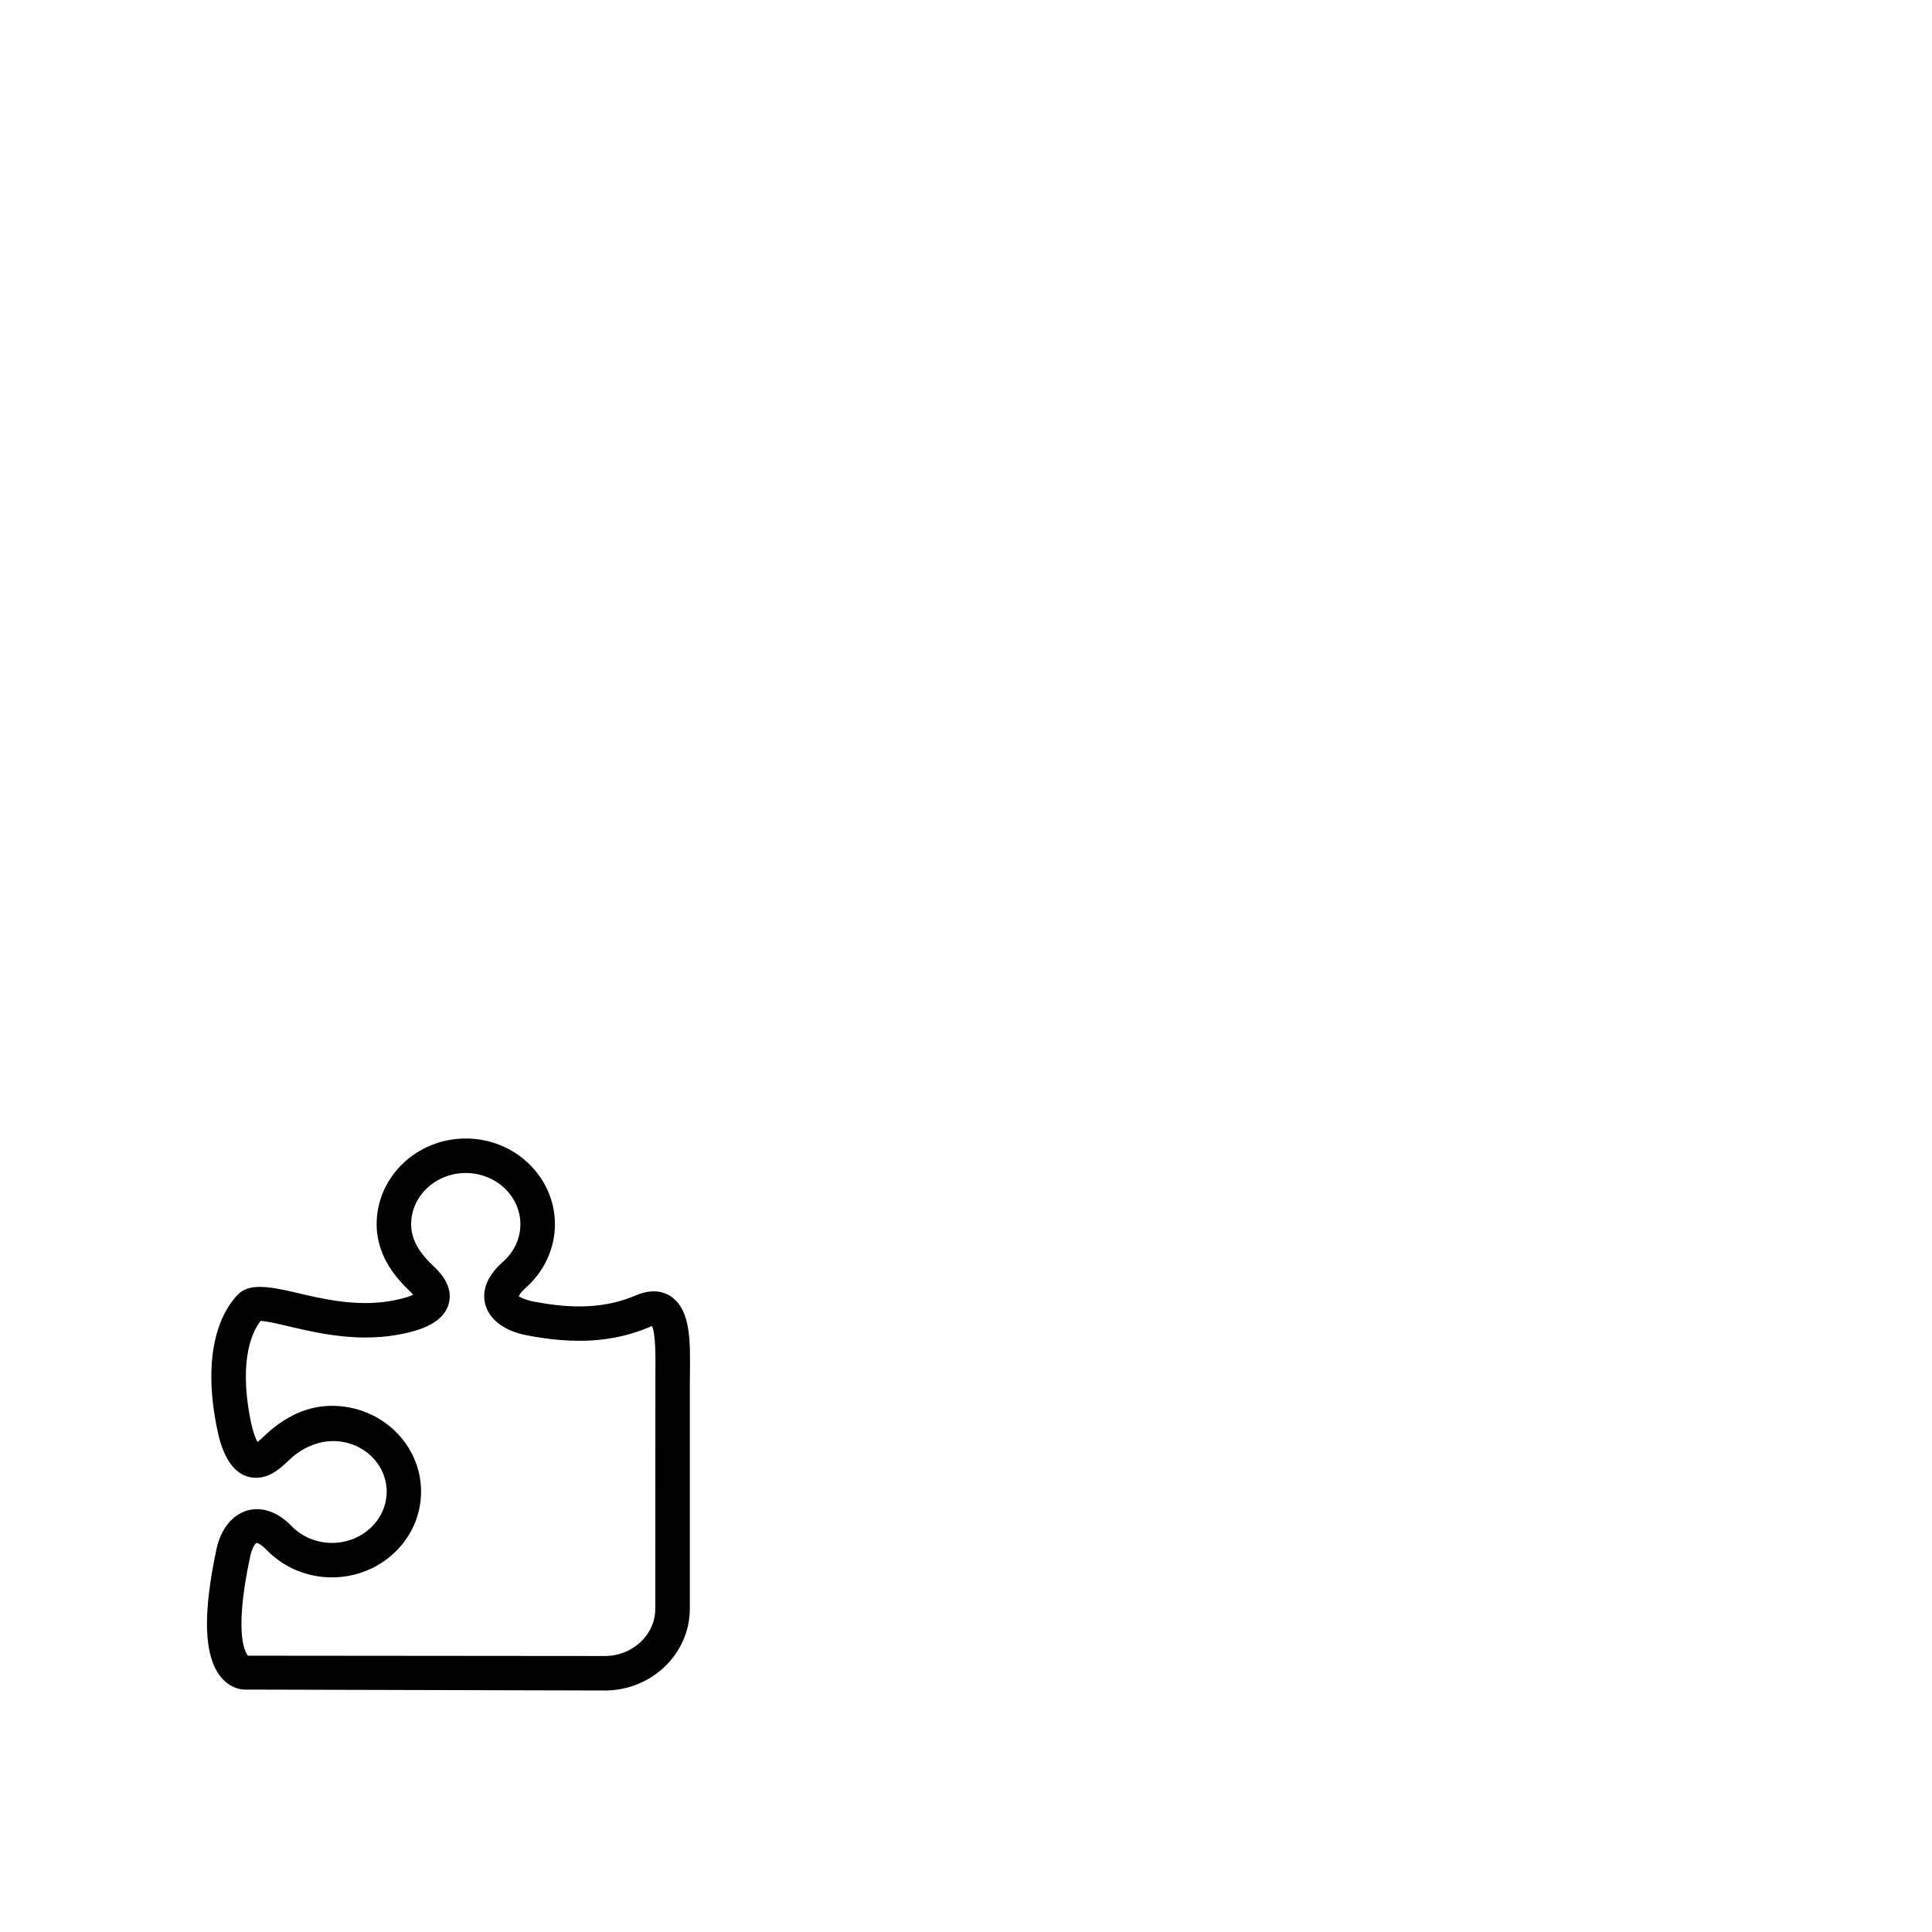 <svg width="1792" height="1792" xmlns="http://www.w3.org/2000/svg"><path d="M307.968 1431.104c-14.4 0-27.808-5.632-37.76-15.84-27.392-28.224-61.344-15.904-69.376 21.472-12.96 60.48-11.712 99.232 3.84 118.496 8.928 11.072 19.424 11.904 22.4 11.904l333.92.864c43.456 0 78.848-34.048 78.848-75.904v-209.6l.096-10.016c.288-25.76.608-52.384-13.088-66.208-9.056-9.184-22.112-11.136-36.896-4.832-27.328 11.68-56.96 13.248-95.456 5.696-9.632-1.92-13.44-5.056-13.312-4.64 0-.032.64-2.848 6.432-7.968 17.216-15.264 27.104-36.704 27.104-58.944C514.688 1091.68 477.6 1056 432 1056c-45.568 0-82.656 35.68-82.656 79.552 0 21.824 9.984 42.304 29.664 60.96.928.928 2.816 2.72 4.288 4.384-3.2 1.568-9.568 3.872-21.728 5.92-31.808 5.344-63.136-2.208-87.104-7.872-26.752-6.304-43.776-8.384-53.664 1.664-11.072 11.2-35.104 45.472-19.872 122.464 2.304 11.776 9.408 47.616 36.64 47.616 13.472 0 23.552-9.76 29.792-15.744 39.616-38.112 91.296-10.848 91.296 28.608-.032 26.208-22.752 47.552-50.688 47.552zm0-127.136c-22.4 0-43.52 9.376-63.616 28.672-1.088 1.088-3.52 3.392-5.472 4.864-1.568-2.688-4.16-8.576-6.56-20.64-11.52-58.24 3.136-83.84 9.408-91.68 5.408.16 15.104 2.464 25.408 4.896 19.872 4.672 44.608 10.496 71.936 10.496 9.6 0 18.976-.736 27.808-2.208 18.304-3.072 43.328-9.376 49.12-28.352 5.312-17.472-8.928-30.976-15.072-36.768-13.184-12.512-19.584-24.8-19.584-37.696 0-26.208 22.72-47.552 50.656-47.552s50.688 21.344 50.688 47.552c0 13.248-5.792 25.664-16.288 34.944-17.984 15.872-18.752 30.24-16.224 39.488 3.808 14.08 17.728 24.48 38.08 28.48 44.8 8.768 81.088 6.496 114.24-7.616 1.024-.48 1.824-.704 2.24-.928 3.552 7.168 3.296 30.56 3.168 42.176l-.096 220c0 24.192-20.992 43.904-46.816 43.904l-330.88-.288c-.16-.128-15.04-13.184 1.984-92.256 1.76-8.288 5.024-11.968 5.856-12.352 0 0 3.2.16 9.28 6.432 16 16.48 37.568 25.536 60.672 25.536 45.568 0 82.656-35.68 82.656-79.552s-37.024-79.552-82.592-79.552z" fill="undefined"/></svg>